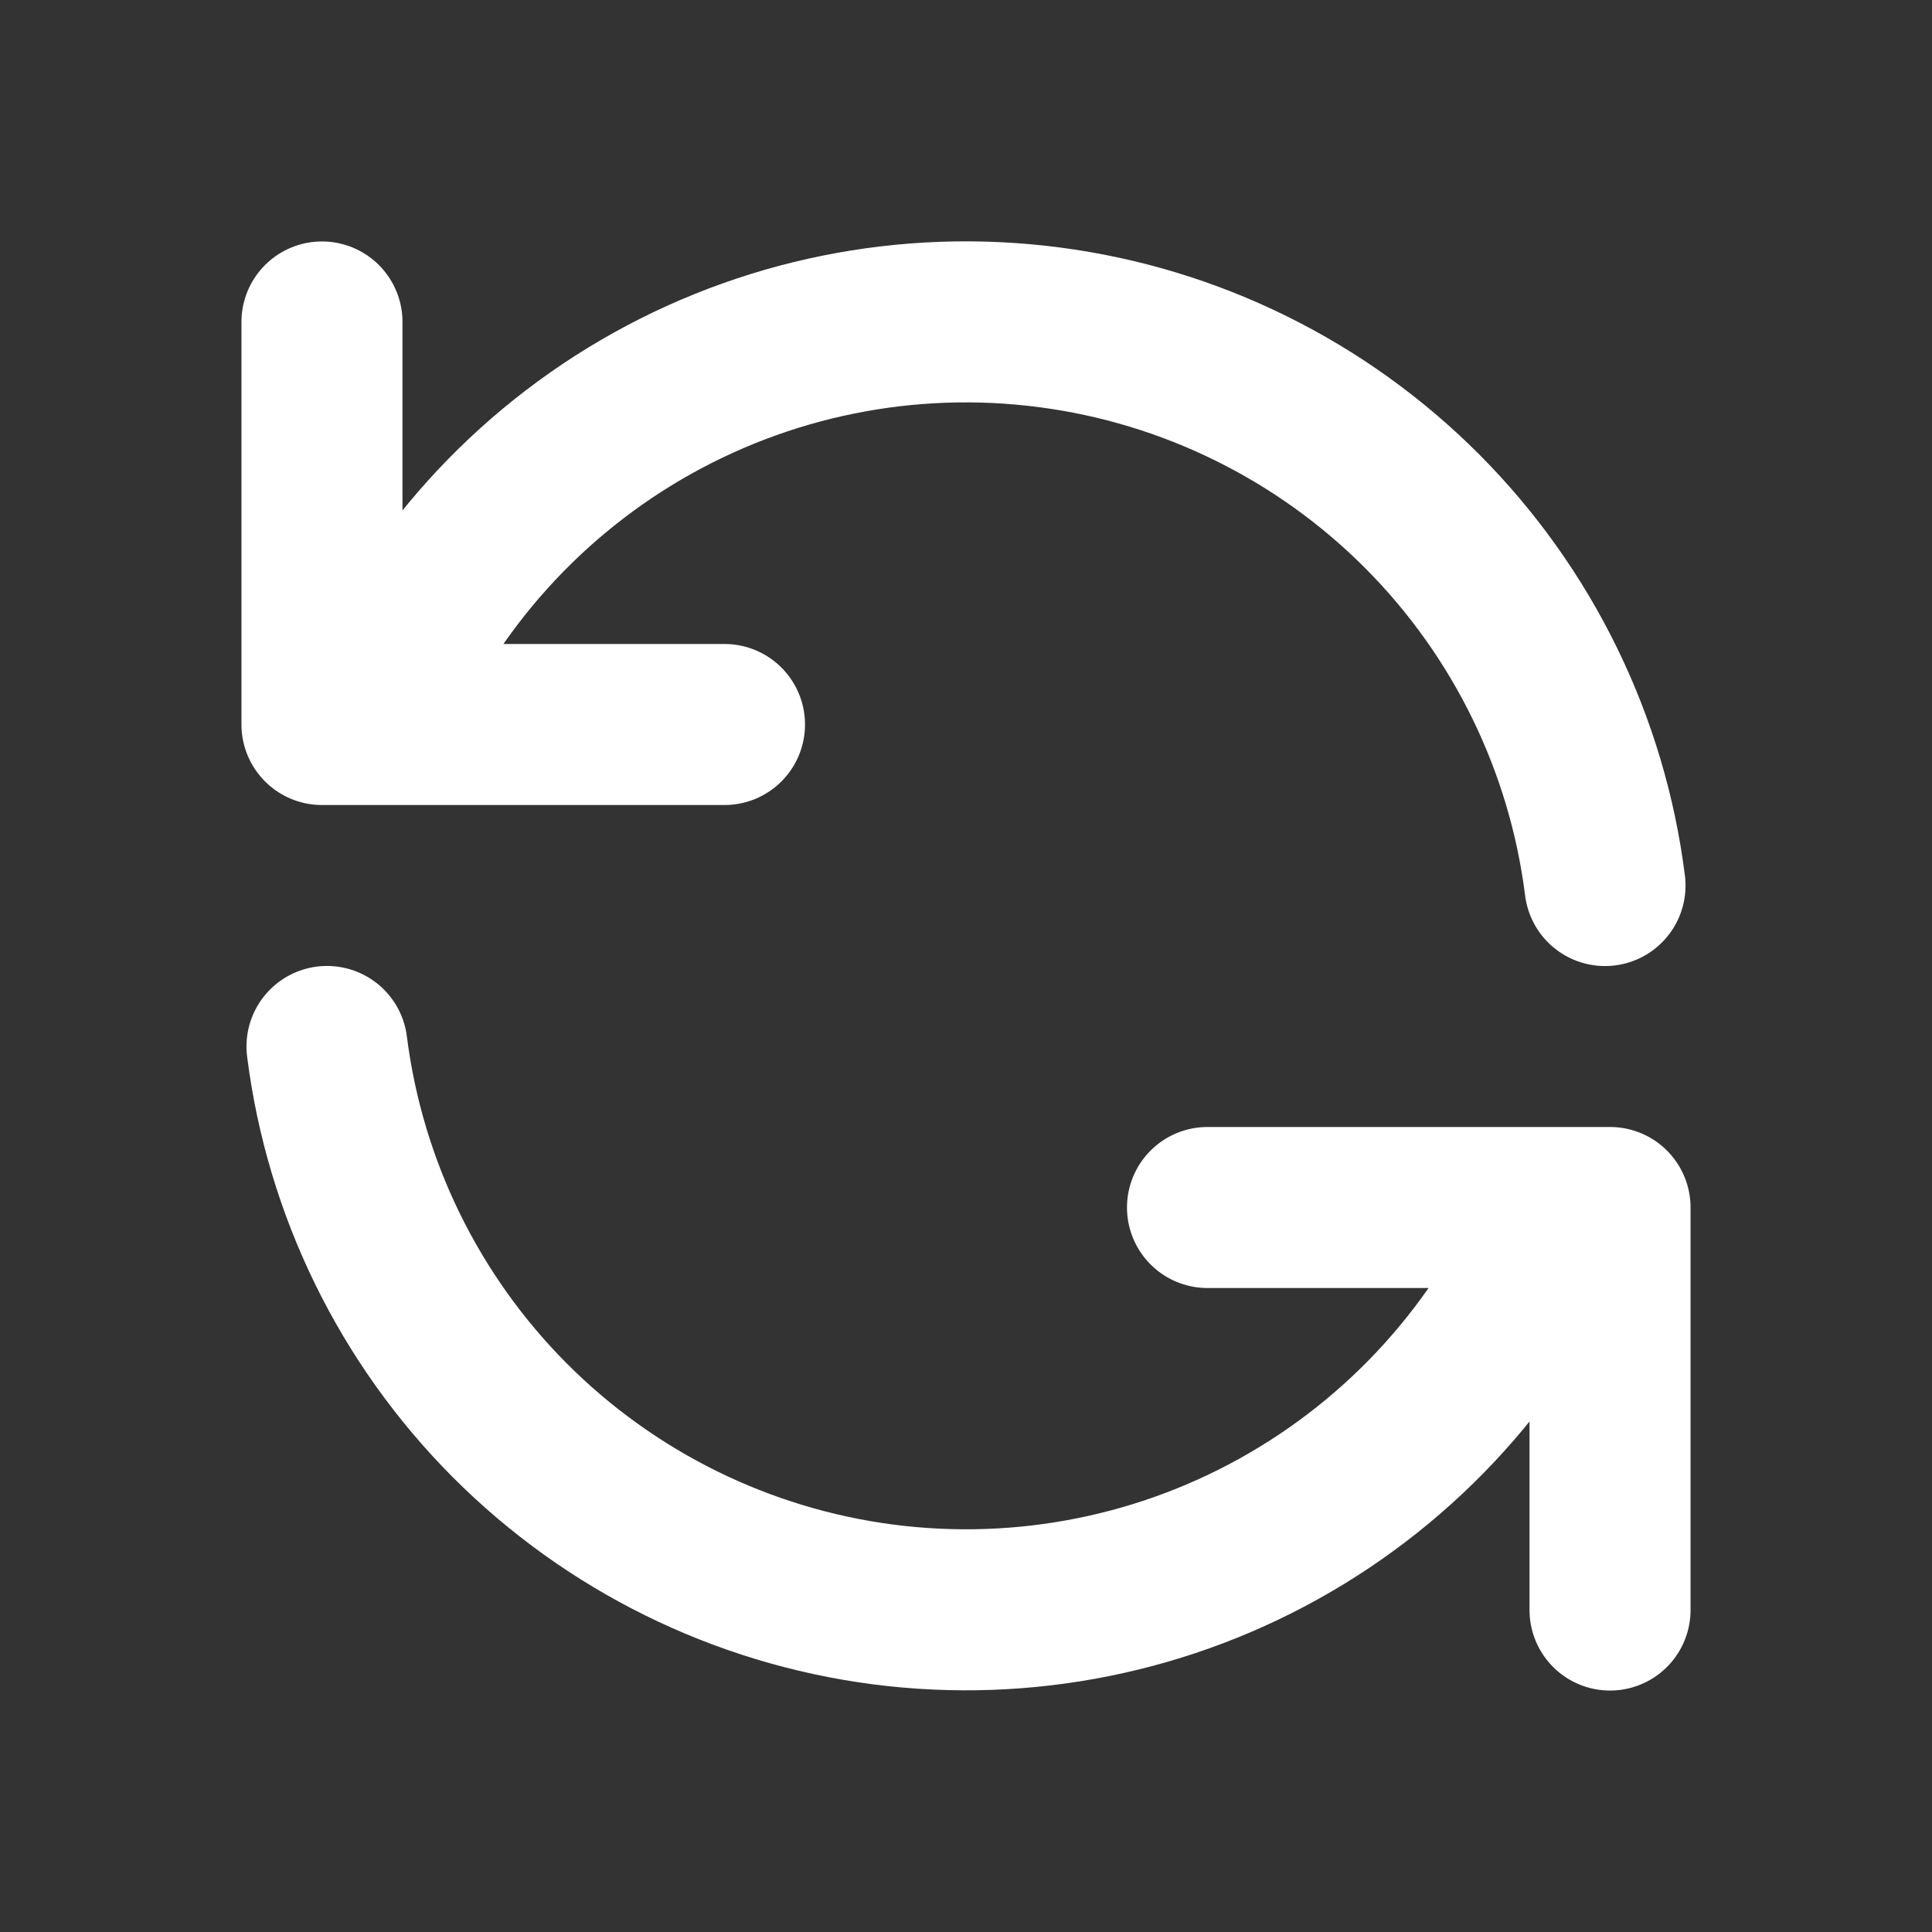 <svg width="20" height="20" viewBox="0 0 20 20" fill="none" xmlns="http://www.w3.org/2000/svg">
<rect x="0" y="0" width="20" height="20" fill="#333333" stroke="none"/>
<path d="M3.333 3.333V7.5H3.818M3.818 7.5C4.372 6.132 5.363 4.986 6.638 4.241C7.912 3.497 9.397 3.197 10.861 3.388C12.324 3.578 13.683 4.249 14.725 5.295C15.766 6.341 16.431 7.702 16.615 9.167M3.818 7.5H7.5M16.667 16.667V12.5H16.183M16.183 12.5C15.629 13.867 14.637 15.012 13.362 15.756C12.088 16.5 10.603 16.799 9.14 16.609C7.677 16.418 6.319 15.748 5.277 14.703C4.236 13.658 3.57 12.297 3.385 10.833M16.183 12.5H12.5" stroke="white" stroke-width="1.667" stroke-linecap="round" stroke-linejoin="round"/>
</svg>
